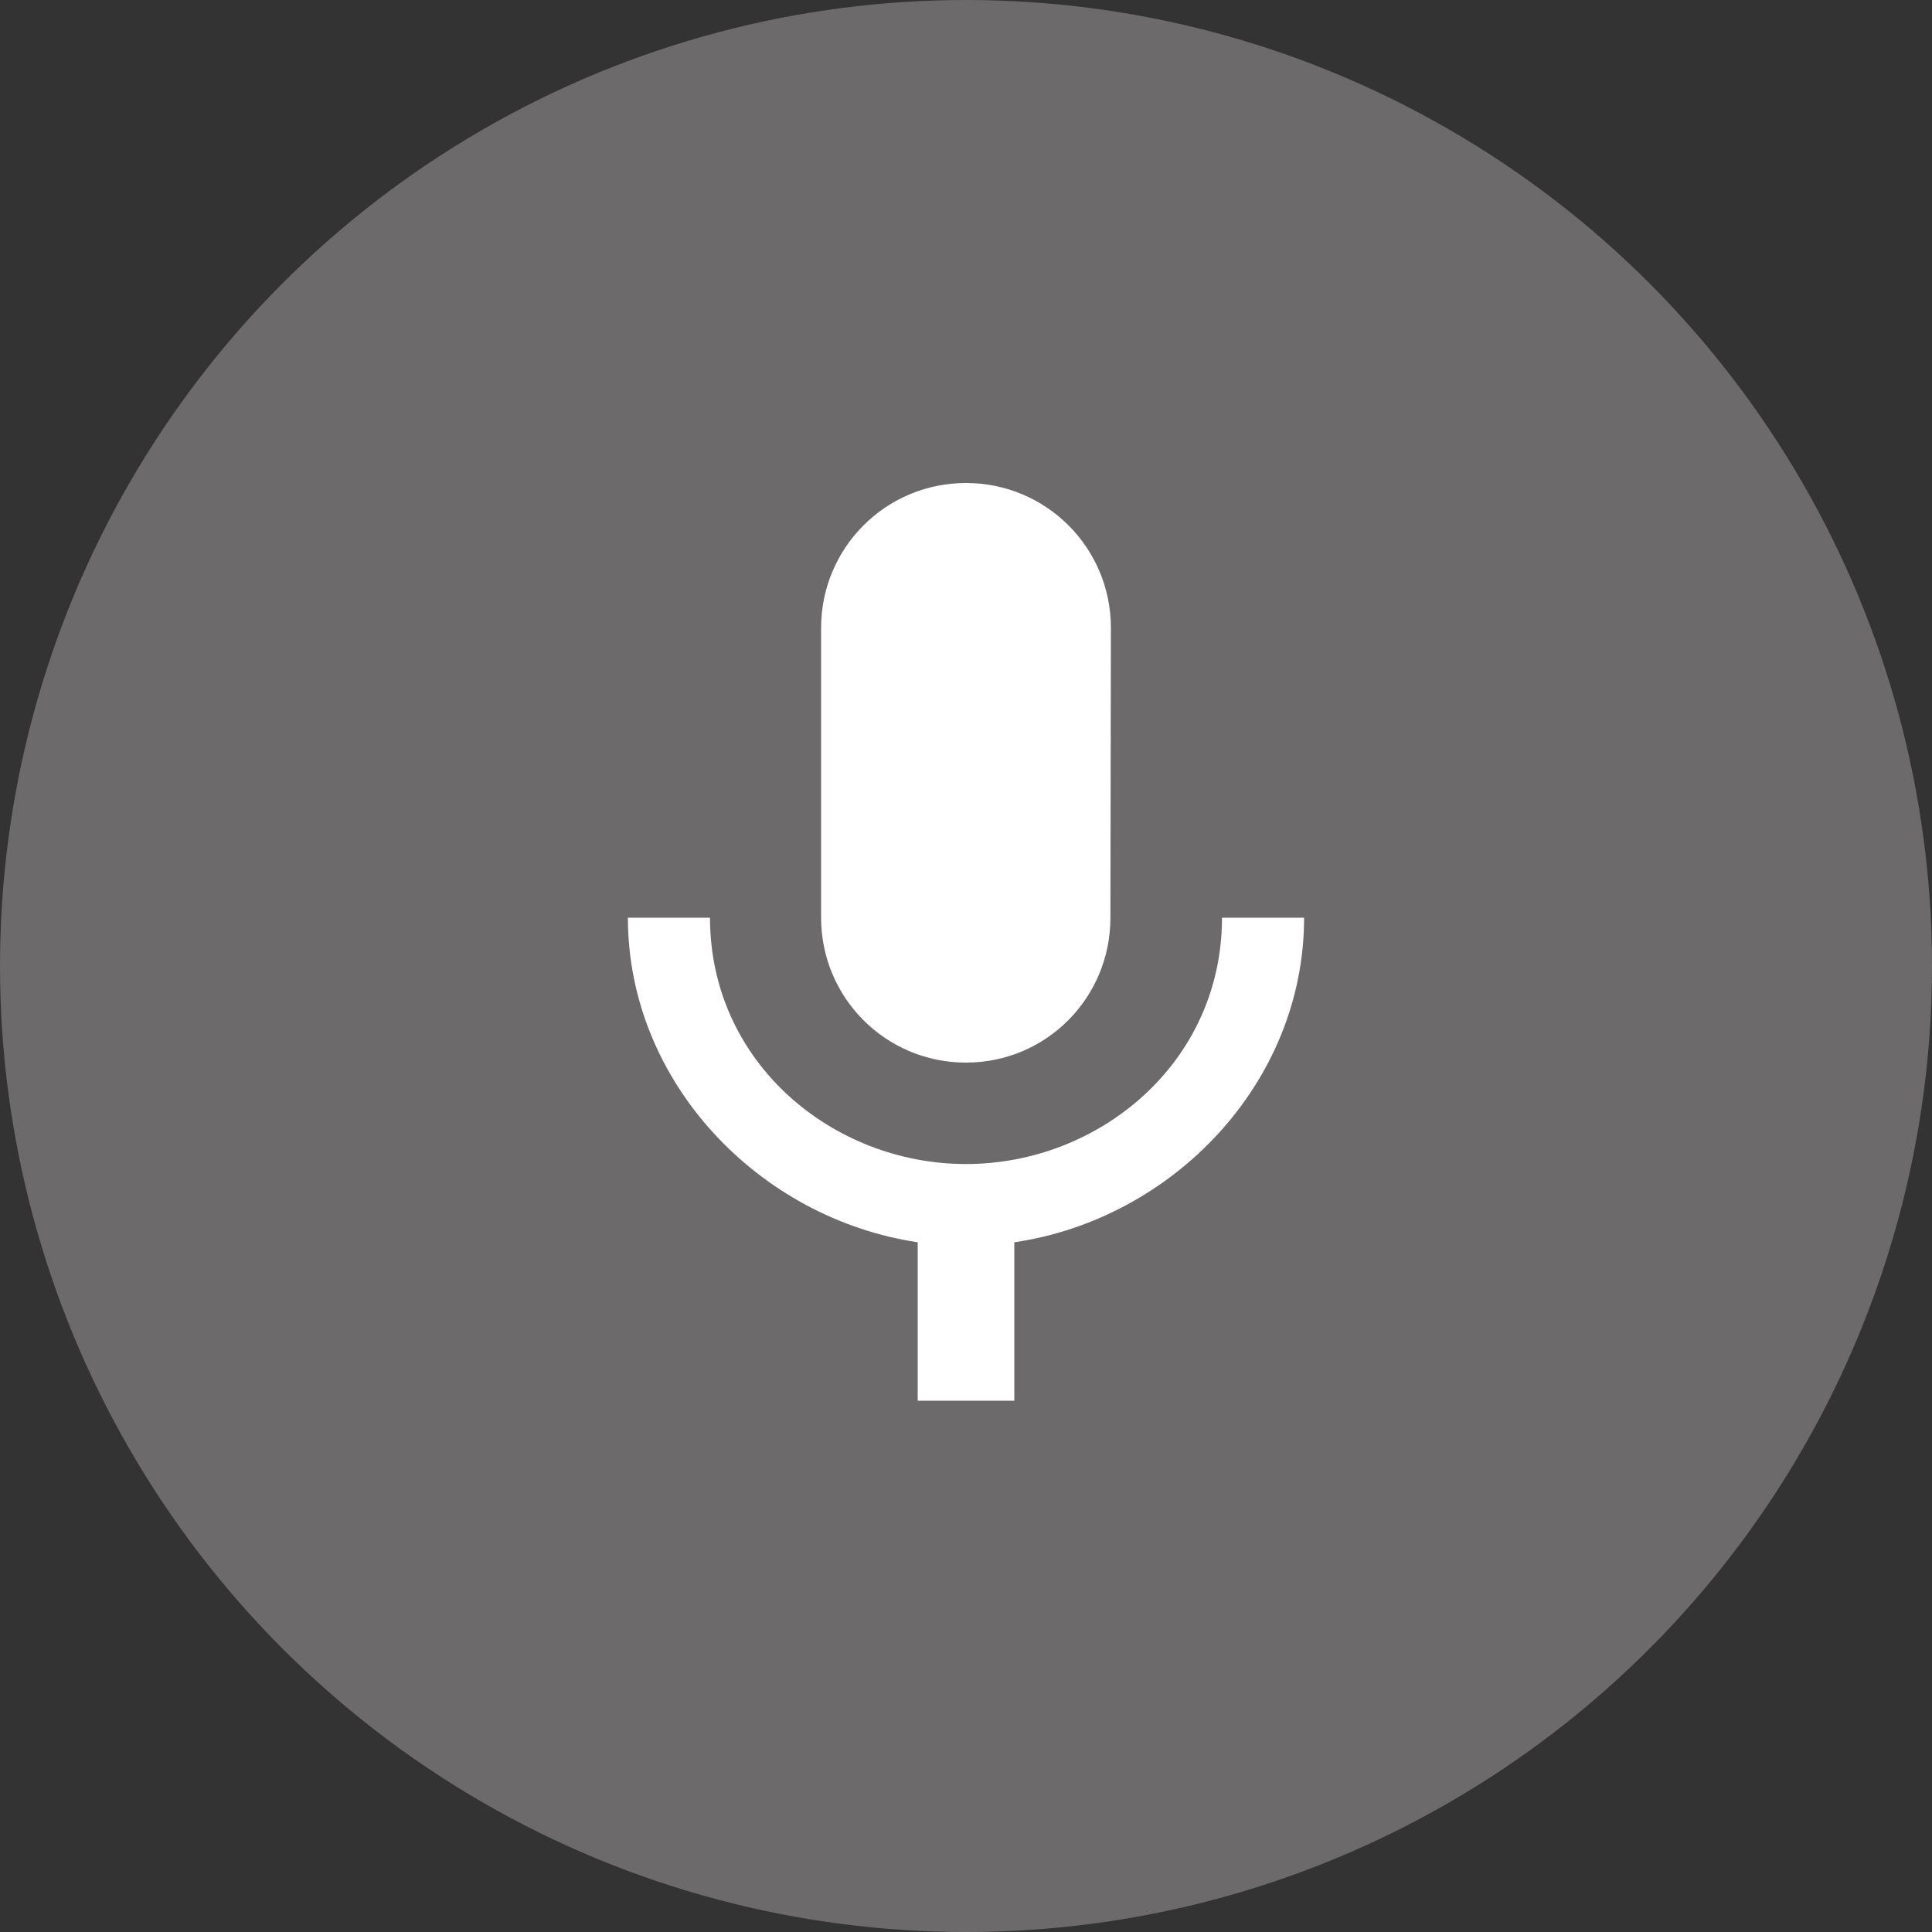<svg width="40" height="40" viewBox="0 0 40 40" fill="none" xmlns="http://www.w3.org/2000/svg">
<rect x="0" y="0" width="40" height="40" fill="#333333" stroke="none"/>
<circle cx="20" cy="20" r="20" fill="#6C6A6A"/>
<path d="M20 22C21.66 22 22.99 20.66 22.99 19L23 13C23 11.34 21.66 10 20 10C18.34 10 17 11.34 17 13V19C17 20.66 18.34 22 20 22ZM25.3 19C25.3 22 22.76 24.1 20 24.1C17.24 24.1 14.7 22 14.7 19H13C13 22.41 15.72 25.23 19 25.72V29H21V25.72C24.28 25.24 27 22.42 27 19H25.3Z" fill="white"/>
</svg>
